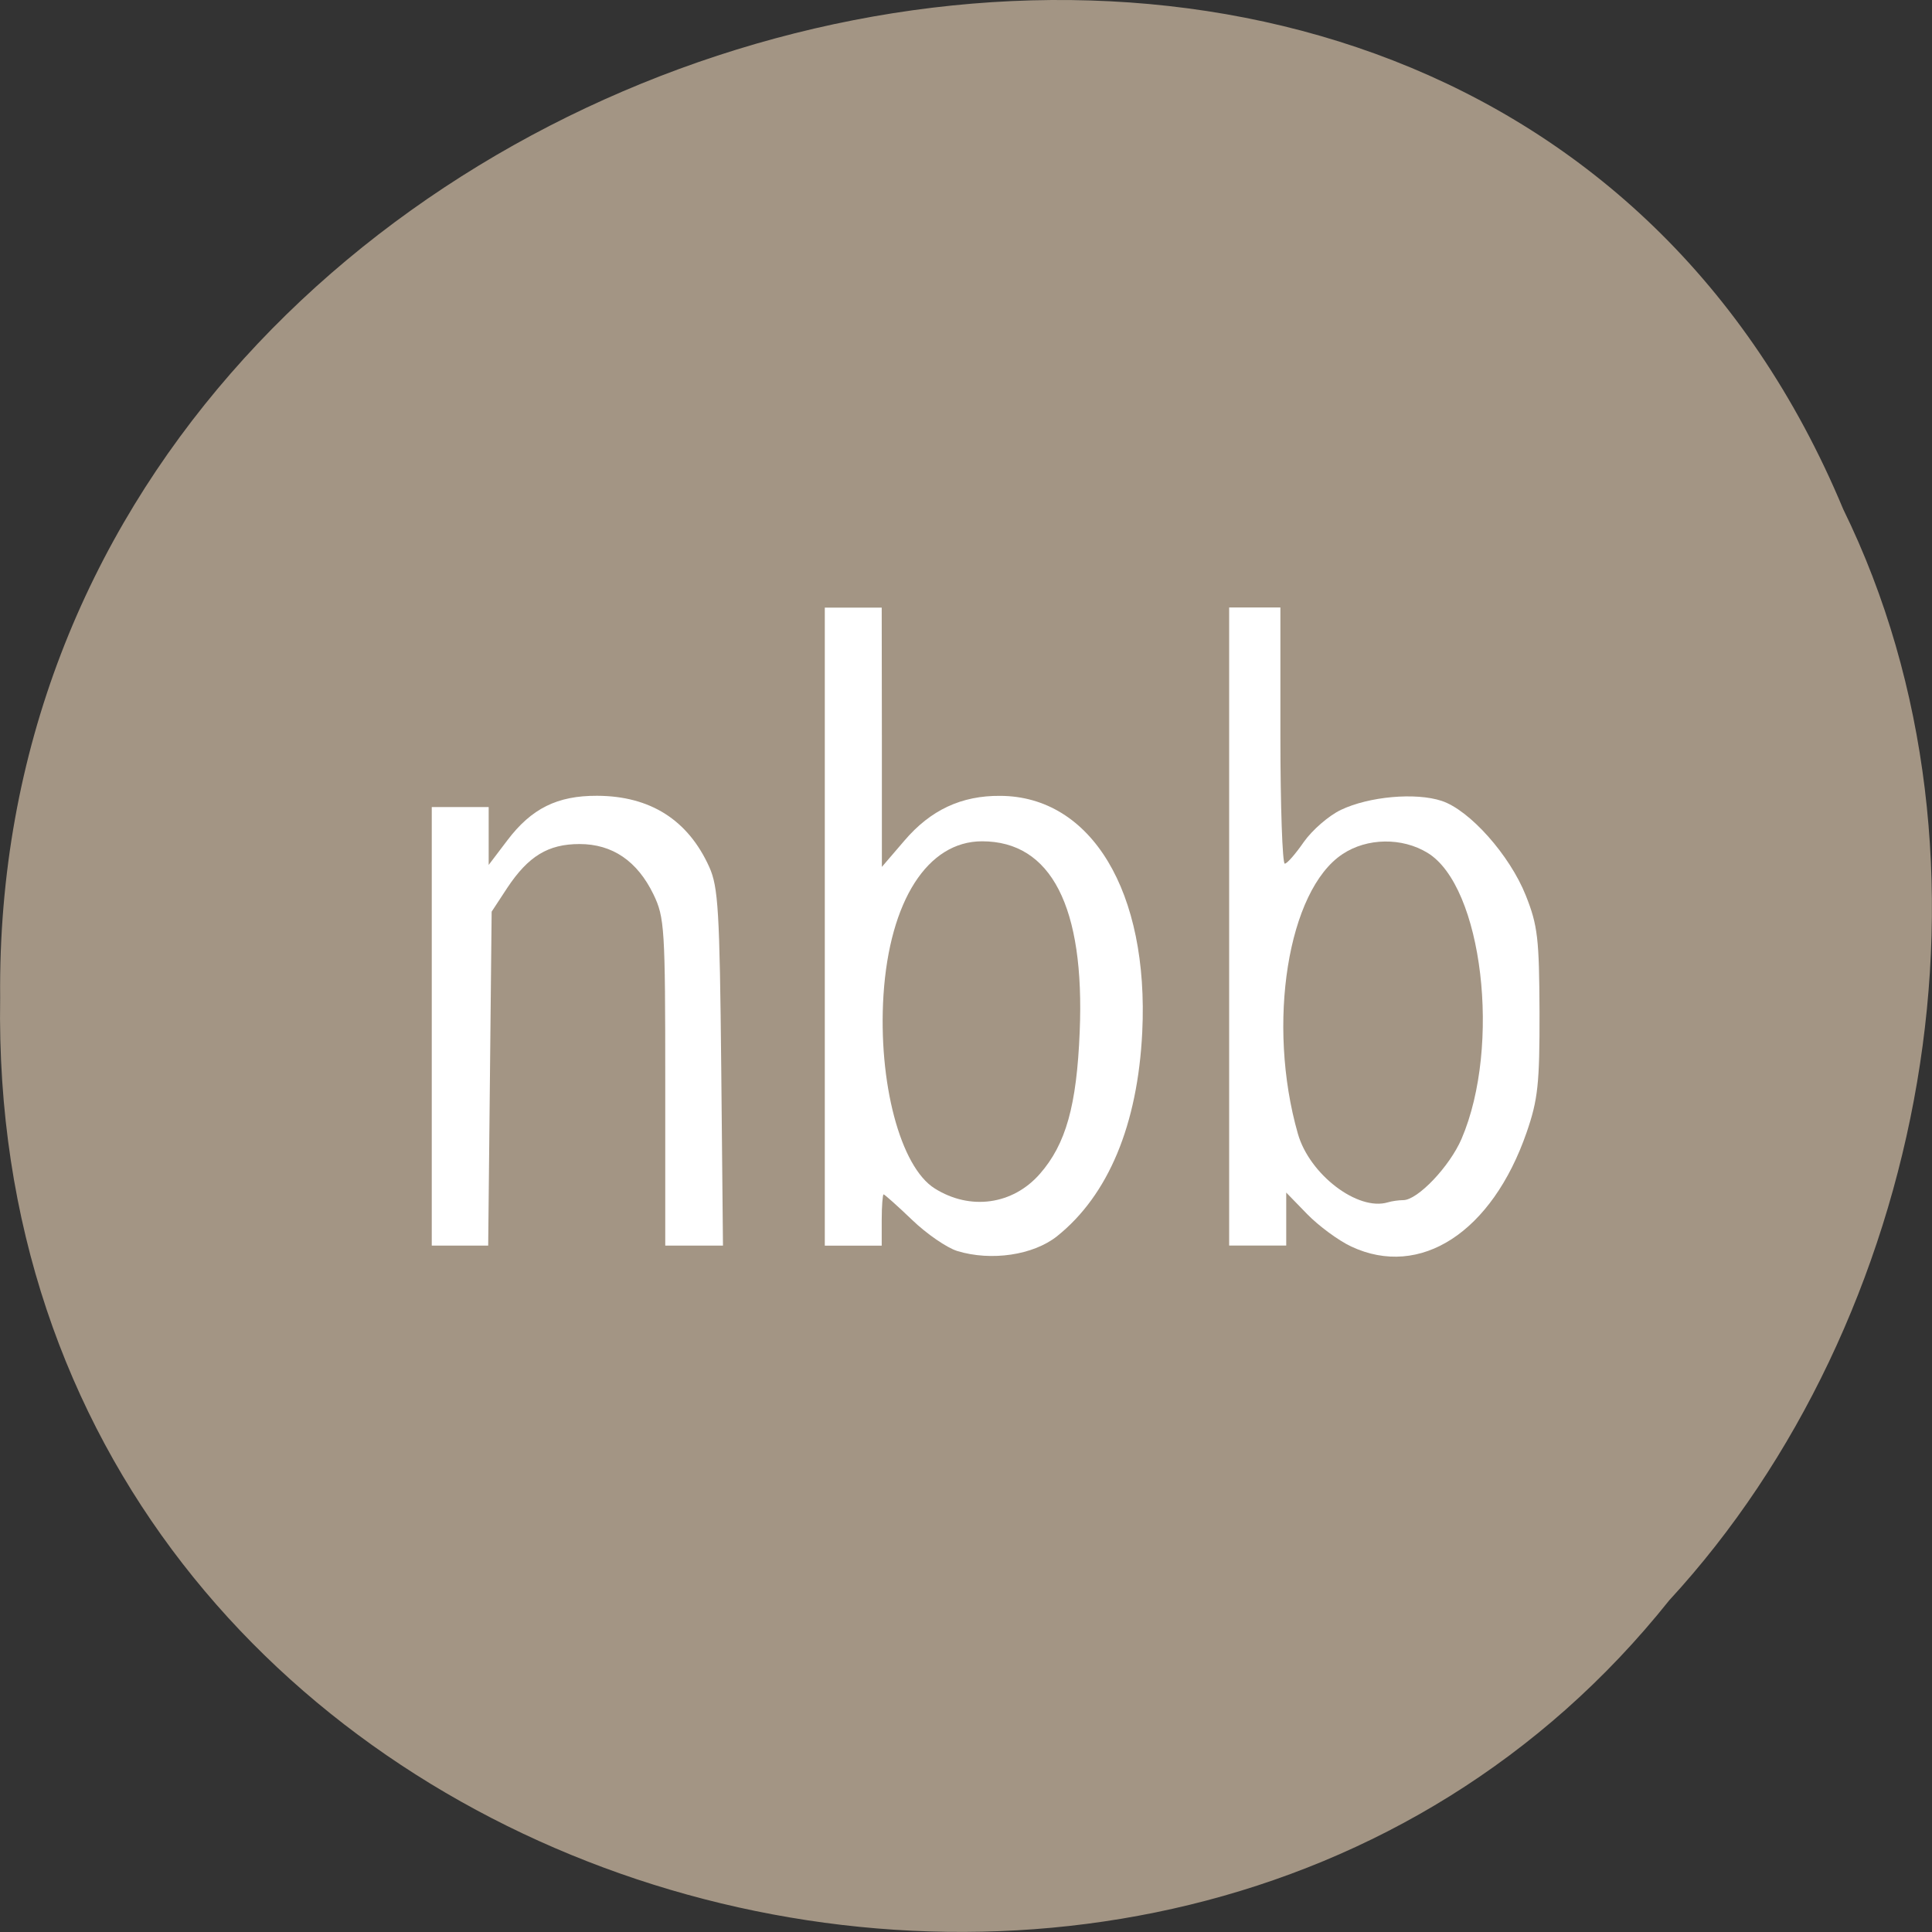 <svg xmlns="http://www.w3.org/2000/svg" viewBox="0 0 48 48"><rect x="0" y="0" width="48" height="48" fill="#333333" stroke="none"/><path d="m 45.793 12.648 c -9.449 -22.676 -46.03 -12.559 -45.789 12.141 c -0.367 22.449 28.719 30.961 41.469 14.969 c 6.375 -6.914 8.602 -18.371 4.32 -27.11" fill="#a39584"/><g fill="#fff"><path d="m 10.727 25.5 v -5.449 h 1.414 v 1.438 l 0.465 -0.613 c 0.598 -0.789 1.238 -1.109 2.227 -1.105 c 1.324 0.004 2.262 0.602 2.789 1.77 c 0.223 0.496 0.258 1.094 0.297 4.984 l 0.043 4.422 h -1.434 v -4.059 c 0 -3.824 -0.016 -4.094 -0.293 -4.668 c -0.402 -0.828 -1.02 -1.25 -1.836 -1.25 c -0.781 0 -1.273 0.301 -1.797 1.09 l -0.387 0.59 l -0.086 8.297 h -1.402 v -5.449"/><path d="m 23.781 31.08 c -0.254 -0.078 -0.762 -0.426 -1.121 -0.773 c -0.363 -0.348 -0.684 -0.633 -0.707 -0.633 c -0.023 0 -0.047 0.289 -0.047 0.637 v 0.637 h -1.414 v -15.852 h 1.414 l 0.004 3.219 v 3.223 l 0.563 -0.656 c 0.648 -0.758 1.414 -1.117 2.375 -1.109 c 2.27 0.008 3.699 2.387 3.531 5.867 c -0.113 2.309 -0.844 4.055 -2.117 5.074 c -0.59 0.469 -1.633 0.625 -2.48 0.367 m 2.055 -1.918 c 0.645 -0.738 0.914 -1.695 0.988 -3.531 c 0.129 -3.098 -0.707 -4.73 -2.426 -4.73 c -1.352 0 -2.297 1.477 -2.449 3.82 c -0.137 2.168 0.418 4.27 1.273 4.805 c 0.883 0.555 1.941 0.406 2.613 -0.363"/><path d="m 33.57 30.969 c -0.316 -0.148 -0.809 -0.512 -1.094 -0.805 l -0.52 -0.535 v 1.316 h -1.418 v -15.852 h 1.273 v 3.188 c 0 1.75 0.051 3.18 0.109 3.176 c 0.059 0 0.27 -0.246 0.473 -0.539 c 0.207 -0.293 0.617 -0.652 0.922 -0.797 c 0.695 -0.332 1.855 -0.438 2.504 -0.223 c 0.695 0.23 1.691 1.348 2.09 2.352 c 0.297 0.746 0.332 1.074 0.34 2.895 c 0.004 1.777 -0.039 2.176 -0.32 2.988 c -0.859 2.48 -2.641 3.641 -4.359 2.836 m 1.293 -1.152 c 0.359 0 1.156 -0.84 1.449 -1.523 c 0.992 -2.313 0.52 -6.273 -0.844 -7.105 c -0.633 -0.387 -1.504 -0.375 -2.113 0.031 c -1.359 0.898 -1.891 4.215 -1.109 6.949 c 0.289 1.012 1.488 1.926 2.234 1.703 c 0.102 -0.031 0.273 -0.055 0.383 -0.055"/></g></svg>